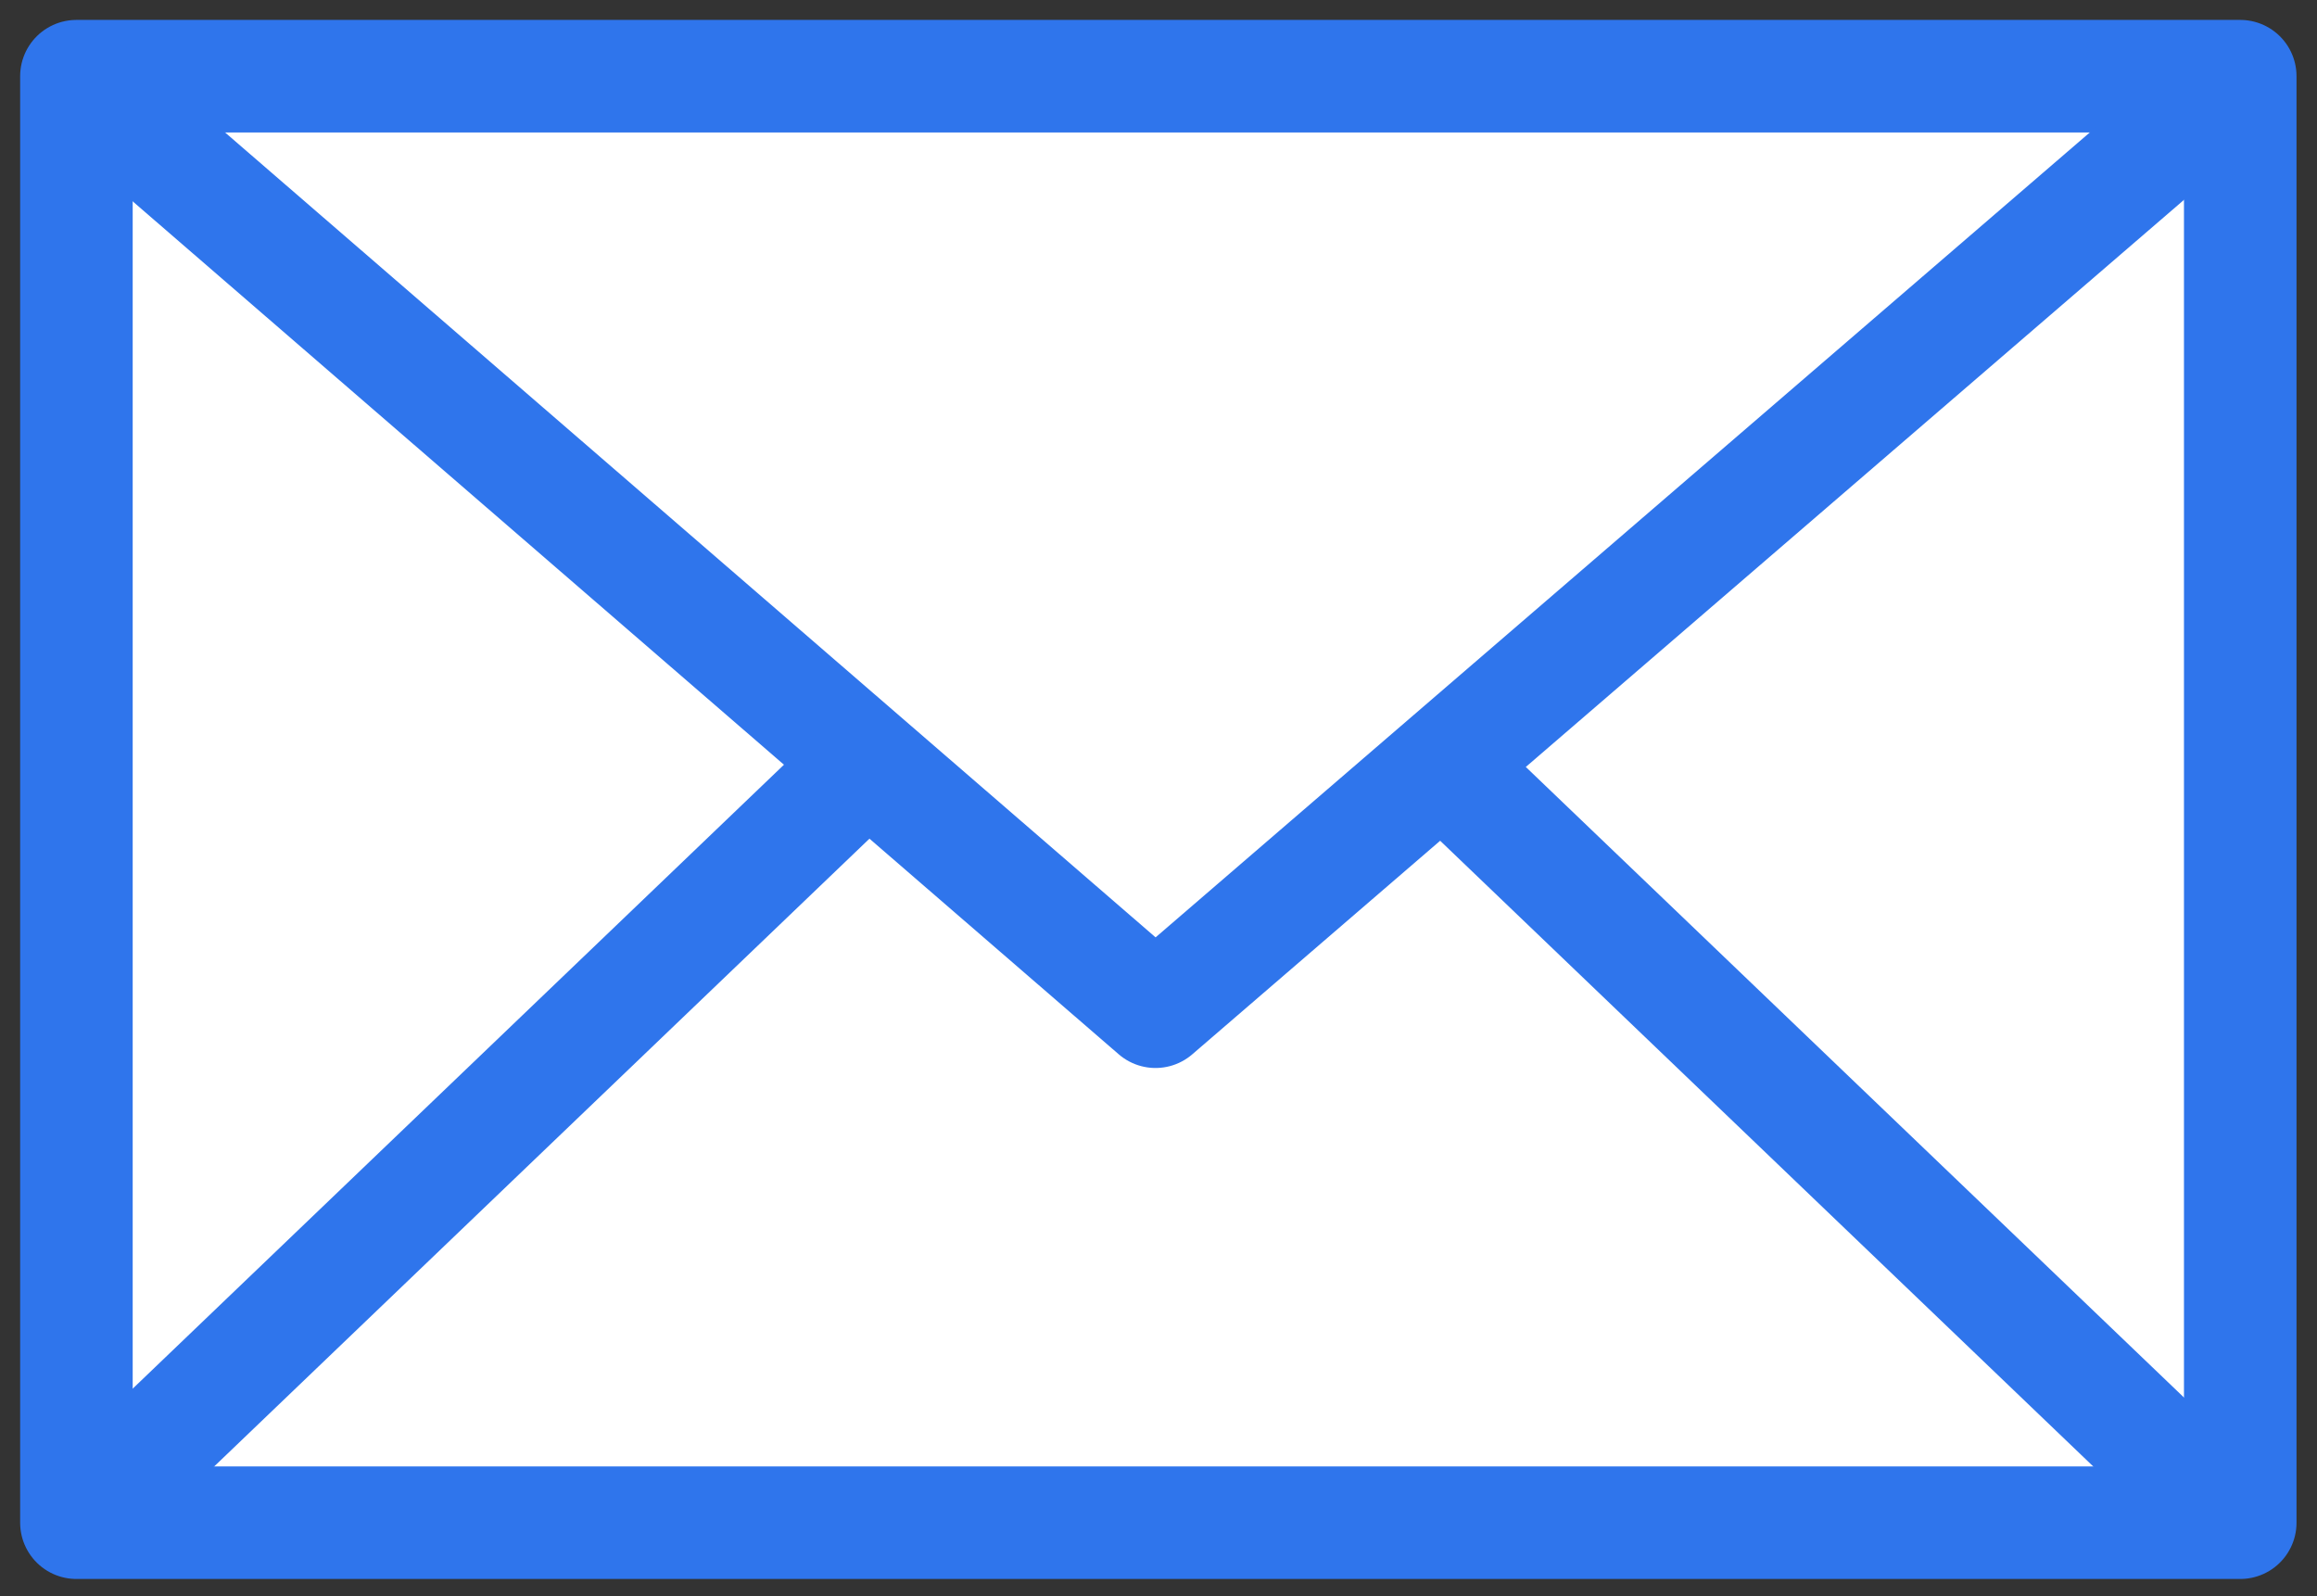 <svg xmlns="http://www.w3.org/2000/svg" width="20.587" height="14.182" viewBox="0 0 20.587 14.182">
  <rect x="0" y="0" width="20.587" height="14.182" fill="#333333" stroke="none"/>
  <g id="Group_96" data-name="Group 96" transform="translate(0.679 0.677)">
    <rect id="Rectangle_82" data-name="Rectangle 82" width="19.226" height="12.852" fill="#fff" stroke="#2f75ec" stroke-linecap="round" stroke-linejoin="round" stroke-width="1"/>
    <path id="Path_466" data-name="Path 466" d="M617.929,718.28l9.562,8.271,9.615-8.284" transform="translate(-617.903 -718.239)" fill="none" stroke="#2f75ec" stroke-linecap="round" stroke-linejoin="round" stroke-width="1"/>
    <line id="Line_111" data-name="Line 111" y1="6.662" x2="6.954" transform="translate(0.036 6.136)" fill="#fff" stroke="#2f75ec" stroke-linecap="round" stroke-linejoin="round" stroke-width="1"/>
    <line id="Line_112" data-name="Line 112" x1="6.954" y1="6.662" transform="translate(12.154 6.136)" fill="#fff" stroke="#2f75ec" stroke-linecap="round" stroke-linejoin="round" stroke-width="1"/>
  </g>
</svg>
